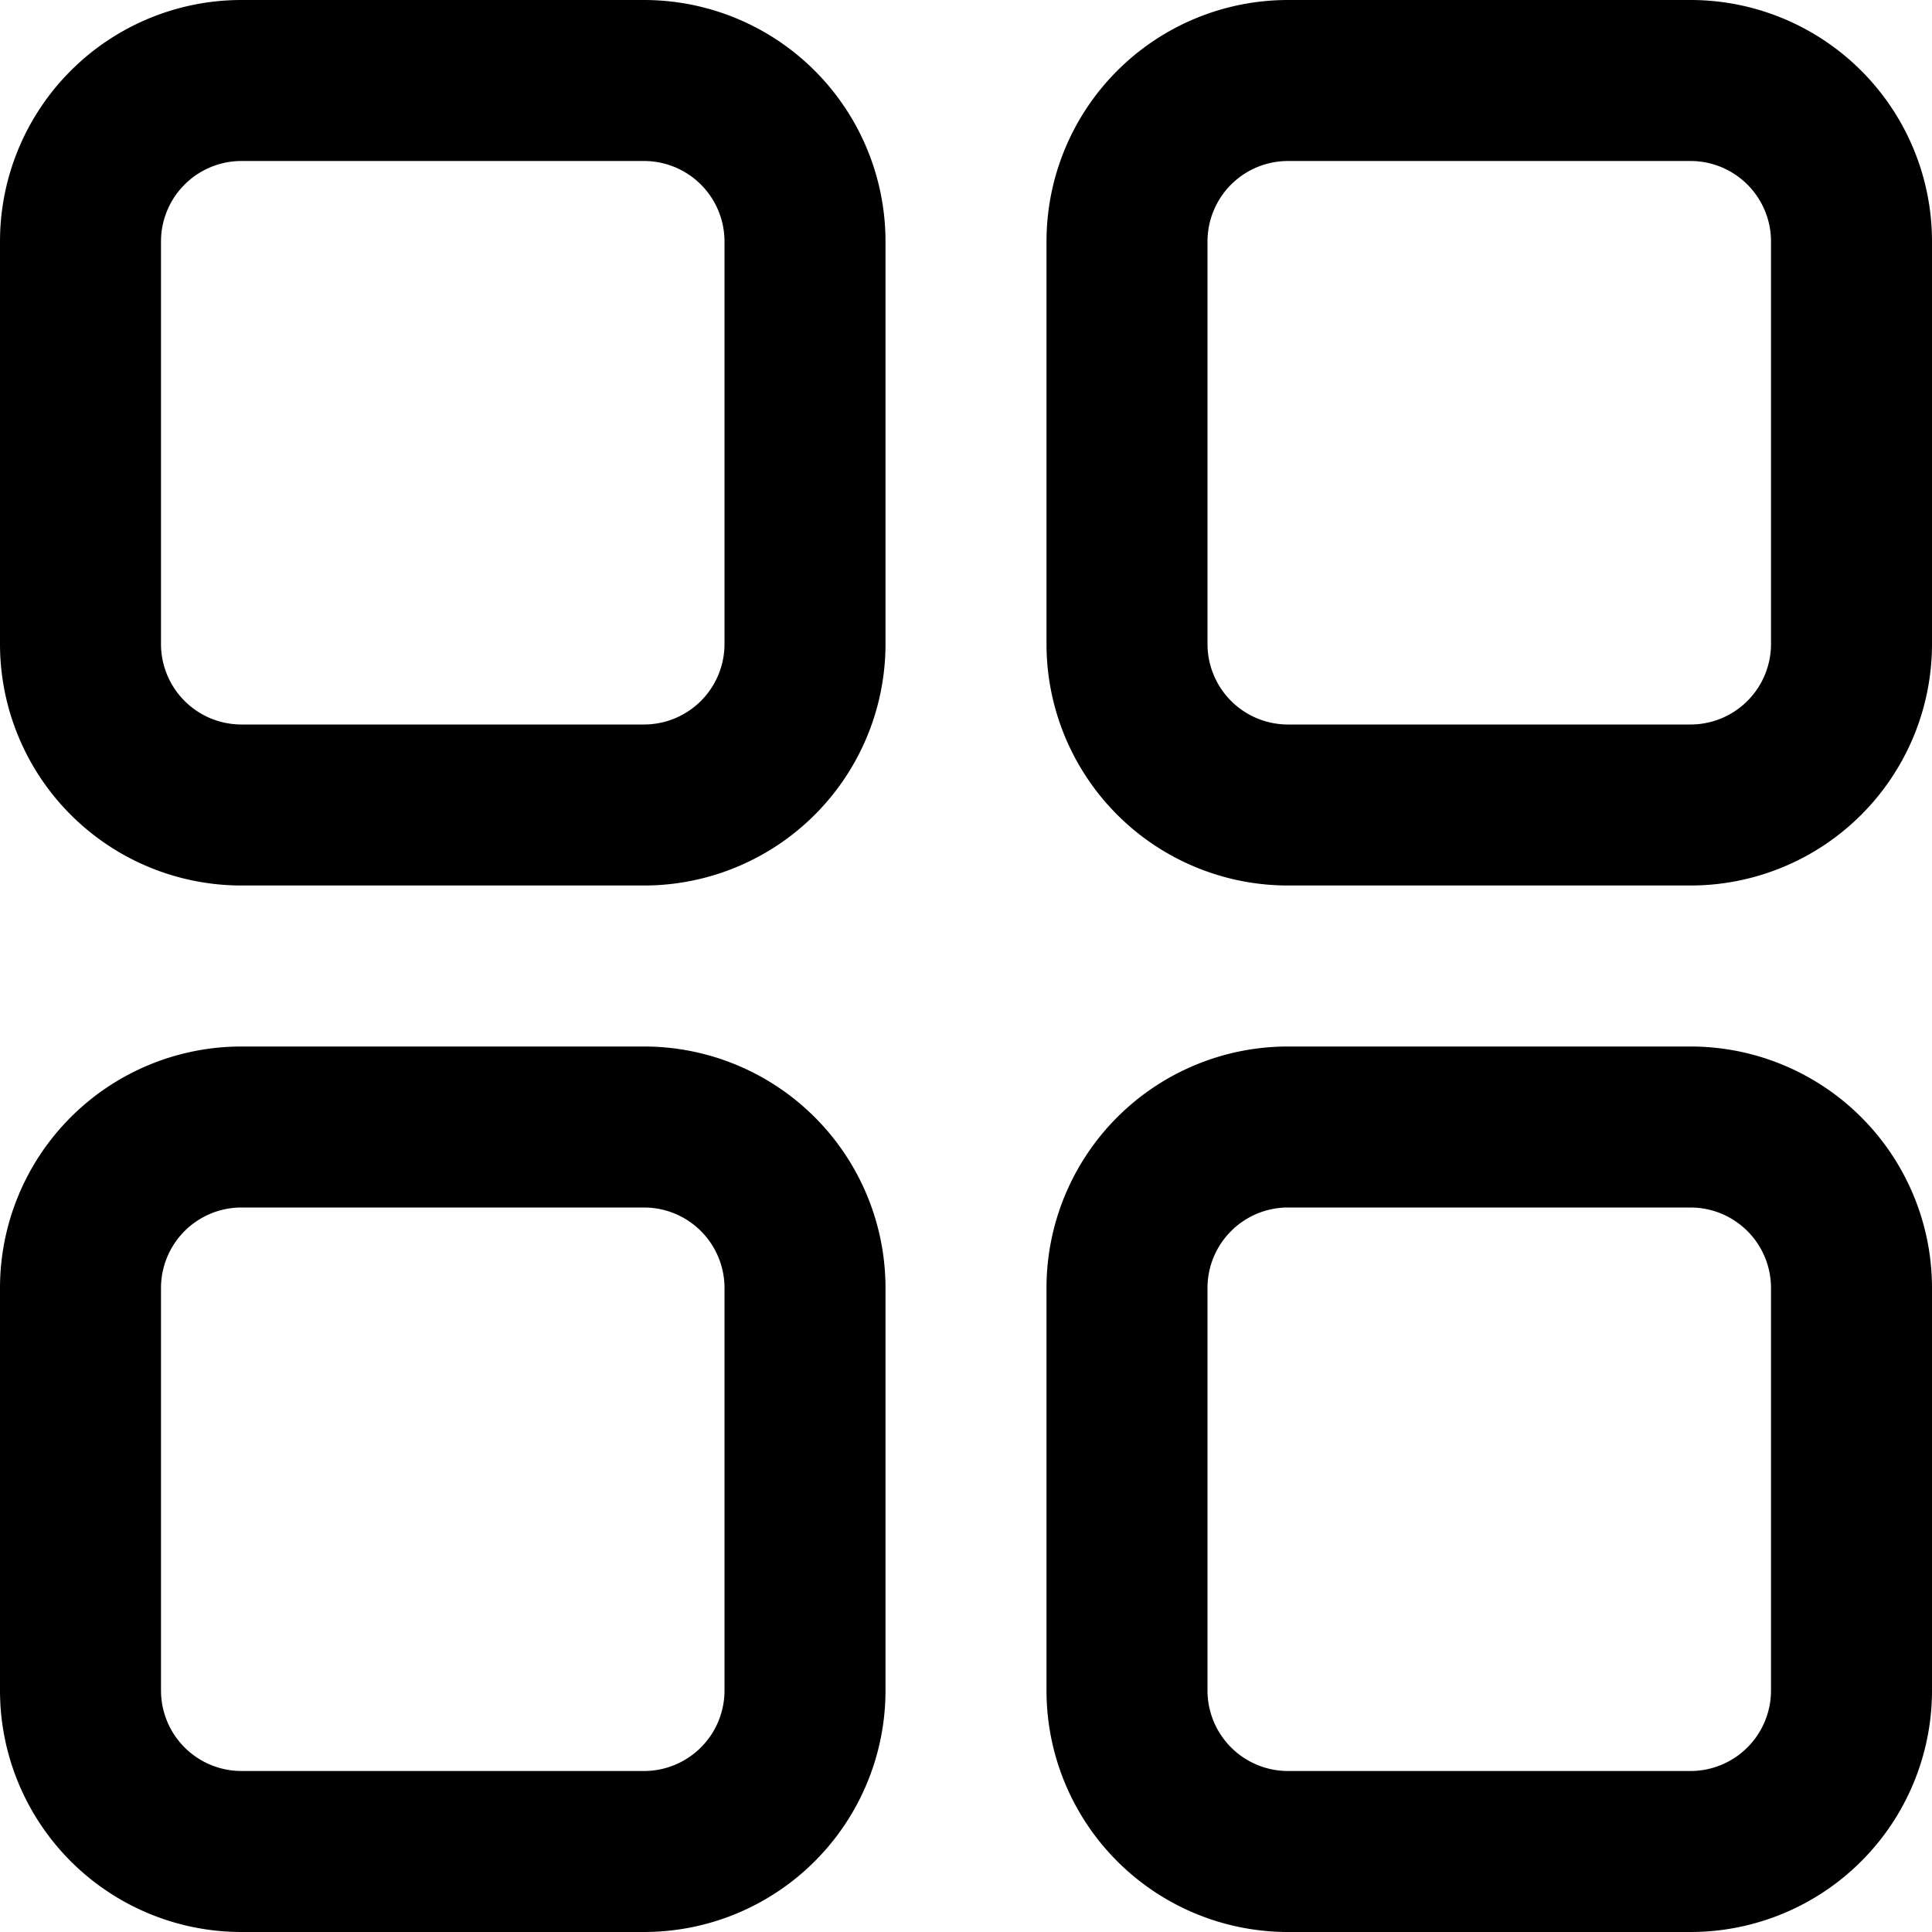 <svg t="1626077387649" class="icon" viewBox="0 0 1024 1024" version="1.1" xmlns="http://www.w3.org/2000/svg" p-id="2389" width="200" height="200"><path d="M896 1024h-213.333a128 128 0 0 1-128-128v-213.333a128 128 0 0 1 128-128h213.333a128 128 0 0 1 128 128v213.333a128 128 0 0 1-128 128z m-213.333-384a42.667 42.667 0 0 0-42.667 42.667v213.333a42.667 42.667 0 0 0 42.667 42.667h213.333a42.667 42.667 0 0 0 42.667-42.667v-213.333a42.667 42.667 0 0 0-42.667-42.667z m-341.333 384H128a128 128 0 0 1-128-128v-213.333a128 128 0 0 1 128-128h213.333a128 128 0 0 1 128 128v213.333a128 128 0 0 1-128 128z m-213.333-384a42.667 42.667 0 0 0-42.667 42.667v213.333a42.667 42.667 0 0 0 42.667 42.667h213.333a42.667 42.667 0 0 0 42.667-42.667v-213.333a42.667 42.667 0 0 0-42.667-42.667z m768-170.667h-213.333a128 128 0 0 1-128-128V128a128 128 0 0 1 128-128h213.333a128 128 0 0 1 128 128v213.333a128 128 0 0 1-128 128z m-213.333-384a42.667 42.667 0 0 0-42.667 42.667v213.333a42.667 42.667 0 0 0 42.667 42.667h213.333a42.667 42.667 0 0 0 42.667-42.667V128a42.667 42.667 0 0 0-42.667-42.667z m-341.333 384H128a128 128 0 0 1-128-128V128a128 128 0 0 1 128-128h213.333a128 128 0 0 1 128 128v213.333a128 128 0 0 1-128 128zM128 85.333a42.667 42.667 0 0 0-42.667 42.667v213.333a42.667 42.667 0 0 0 42.667 42.667h213.333a42.667 42.667 0 0 0 42.667-42.667V128a42.667 42.667 0 0 0-42.667-42.667z" p-id="2390"></path></svg>